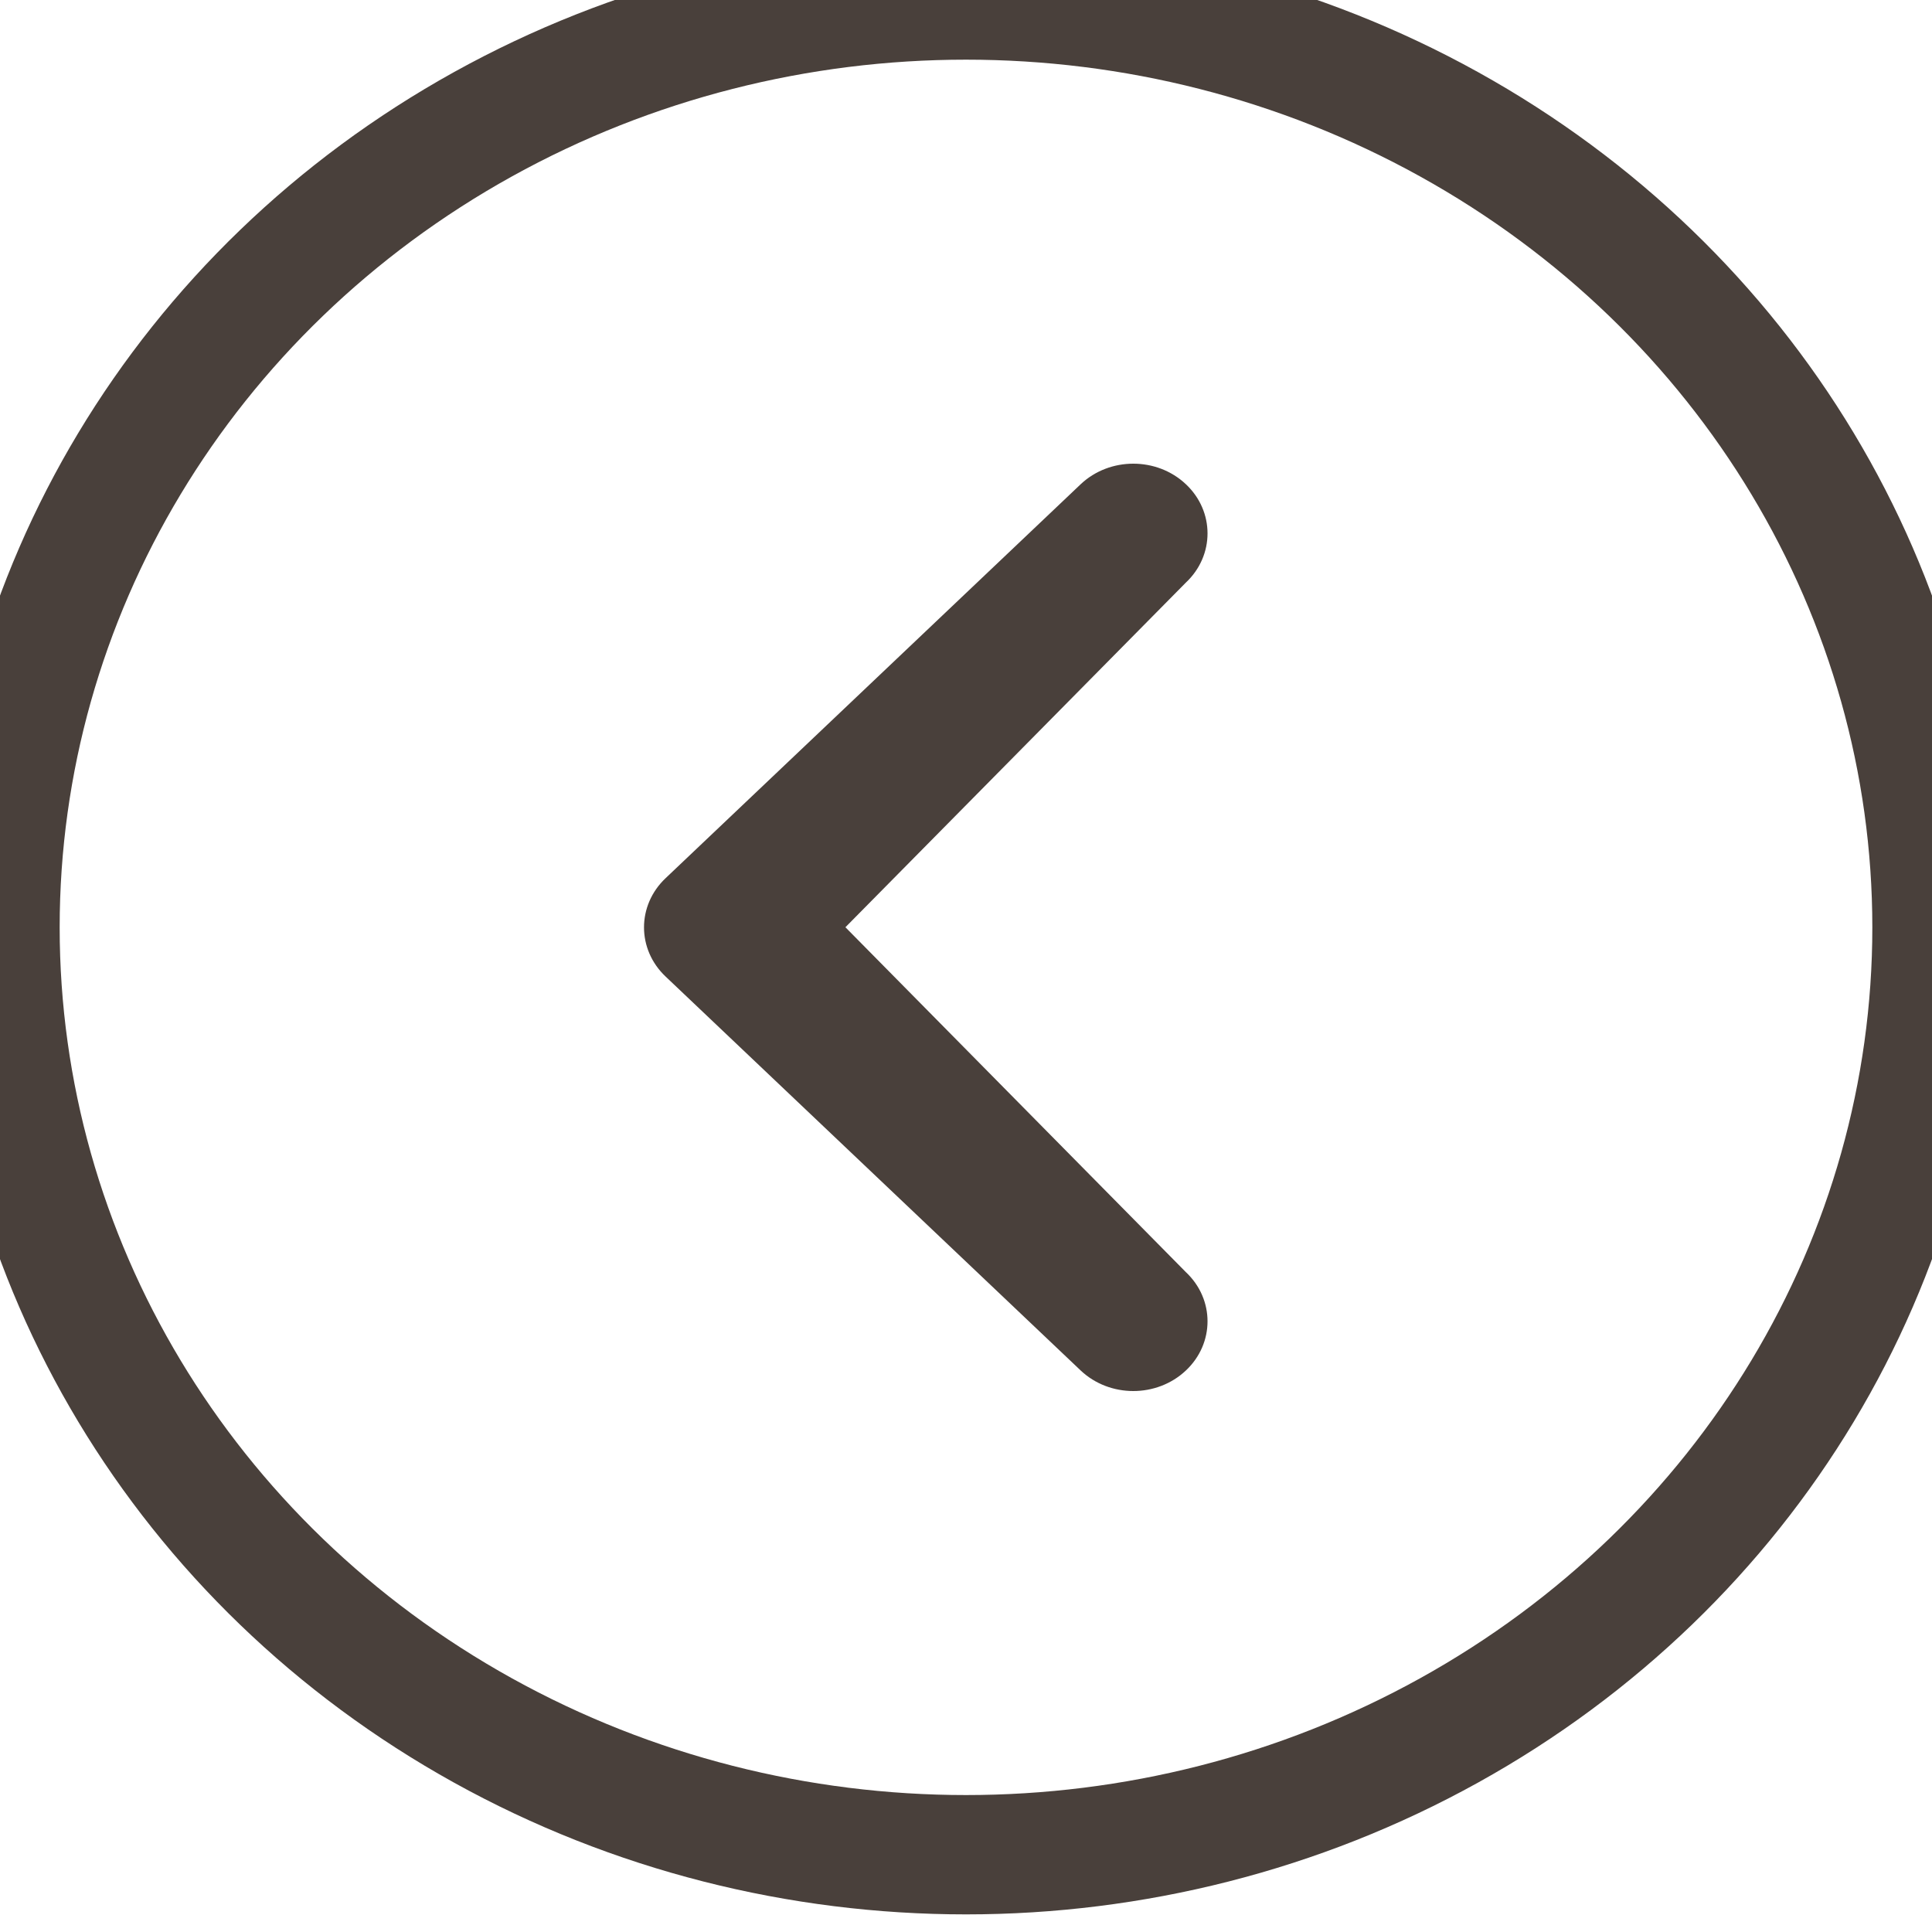 <?xml version="1.0" encoding="UTF-8" standalone="no"?>
<svg width="17px" height="17px" viewBox="0 0 17 17" version="1.1" xmlns="http://www.w3.org/2000/svg" xmlns:xlink="http://www.w3.org/1999/xlink" xmlns:sketch="http://www.bohemiancoding.com/sketch/ns">
    <!-- Generator: Sketch 3.2.2 (9983) - http://www.bohemiancoding.com/sketch -->
    <title>Left</title>
    <desc>Created with Sketch.</desc>
    <defs></defs>
    <g id="Page-1" stroke="none" stroke-width="1" fill="none" fill-rule="evenodd" sketch:type="MSPage">
        <g id="Home-APP-Scroll" sketch:type="MSArtboardGroup" transform="translate(-1116, -1072)">
            <g id="Center" sketch:type="MSLayerGroup" transform="translate(-7, 2)">
                <g id="Les-Artistes-qui-se-sont-fait-remarquer" transform="translate(287, 1046)" sketch:type="MSShapeGroup">
                    <g id="Left" transform="translate(844.5, 32.5) rotate(-180) translate(-844.5, -32.5) translate(836, 24)">
                        <ellipse id="Oval-38" stroke="#49403B" stroke-width="1.05" cx="8.5" cy="8.84" rx="8.5" ry="8.16"></ellipse>
                        <path d="M6.566,11.873 C6.311,12.112 6.311,12.501 6.566,12.74 C6.821,12.98 7.235,12.98 7.49,12.74 L11.142,9.274 C11.397,9.034 11.397,8.646 11.142,8.406 L7.49,4.94 C7.235,4.7 6.821,4.7 6.566,4.94 C6.311,5.179 6.311,5.568 6.566,5.807 L9.561,8.841 L6.566,11.873" id="Fill-162" fill="#49403B"></path>
                    </g>
                </g>
            </g>
        </g>
    </g>
</svg>